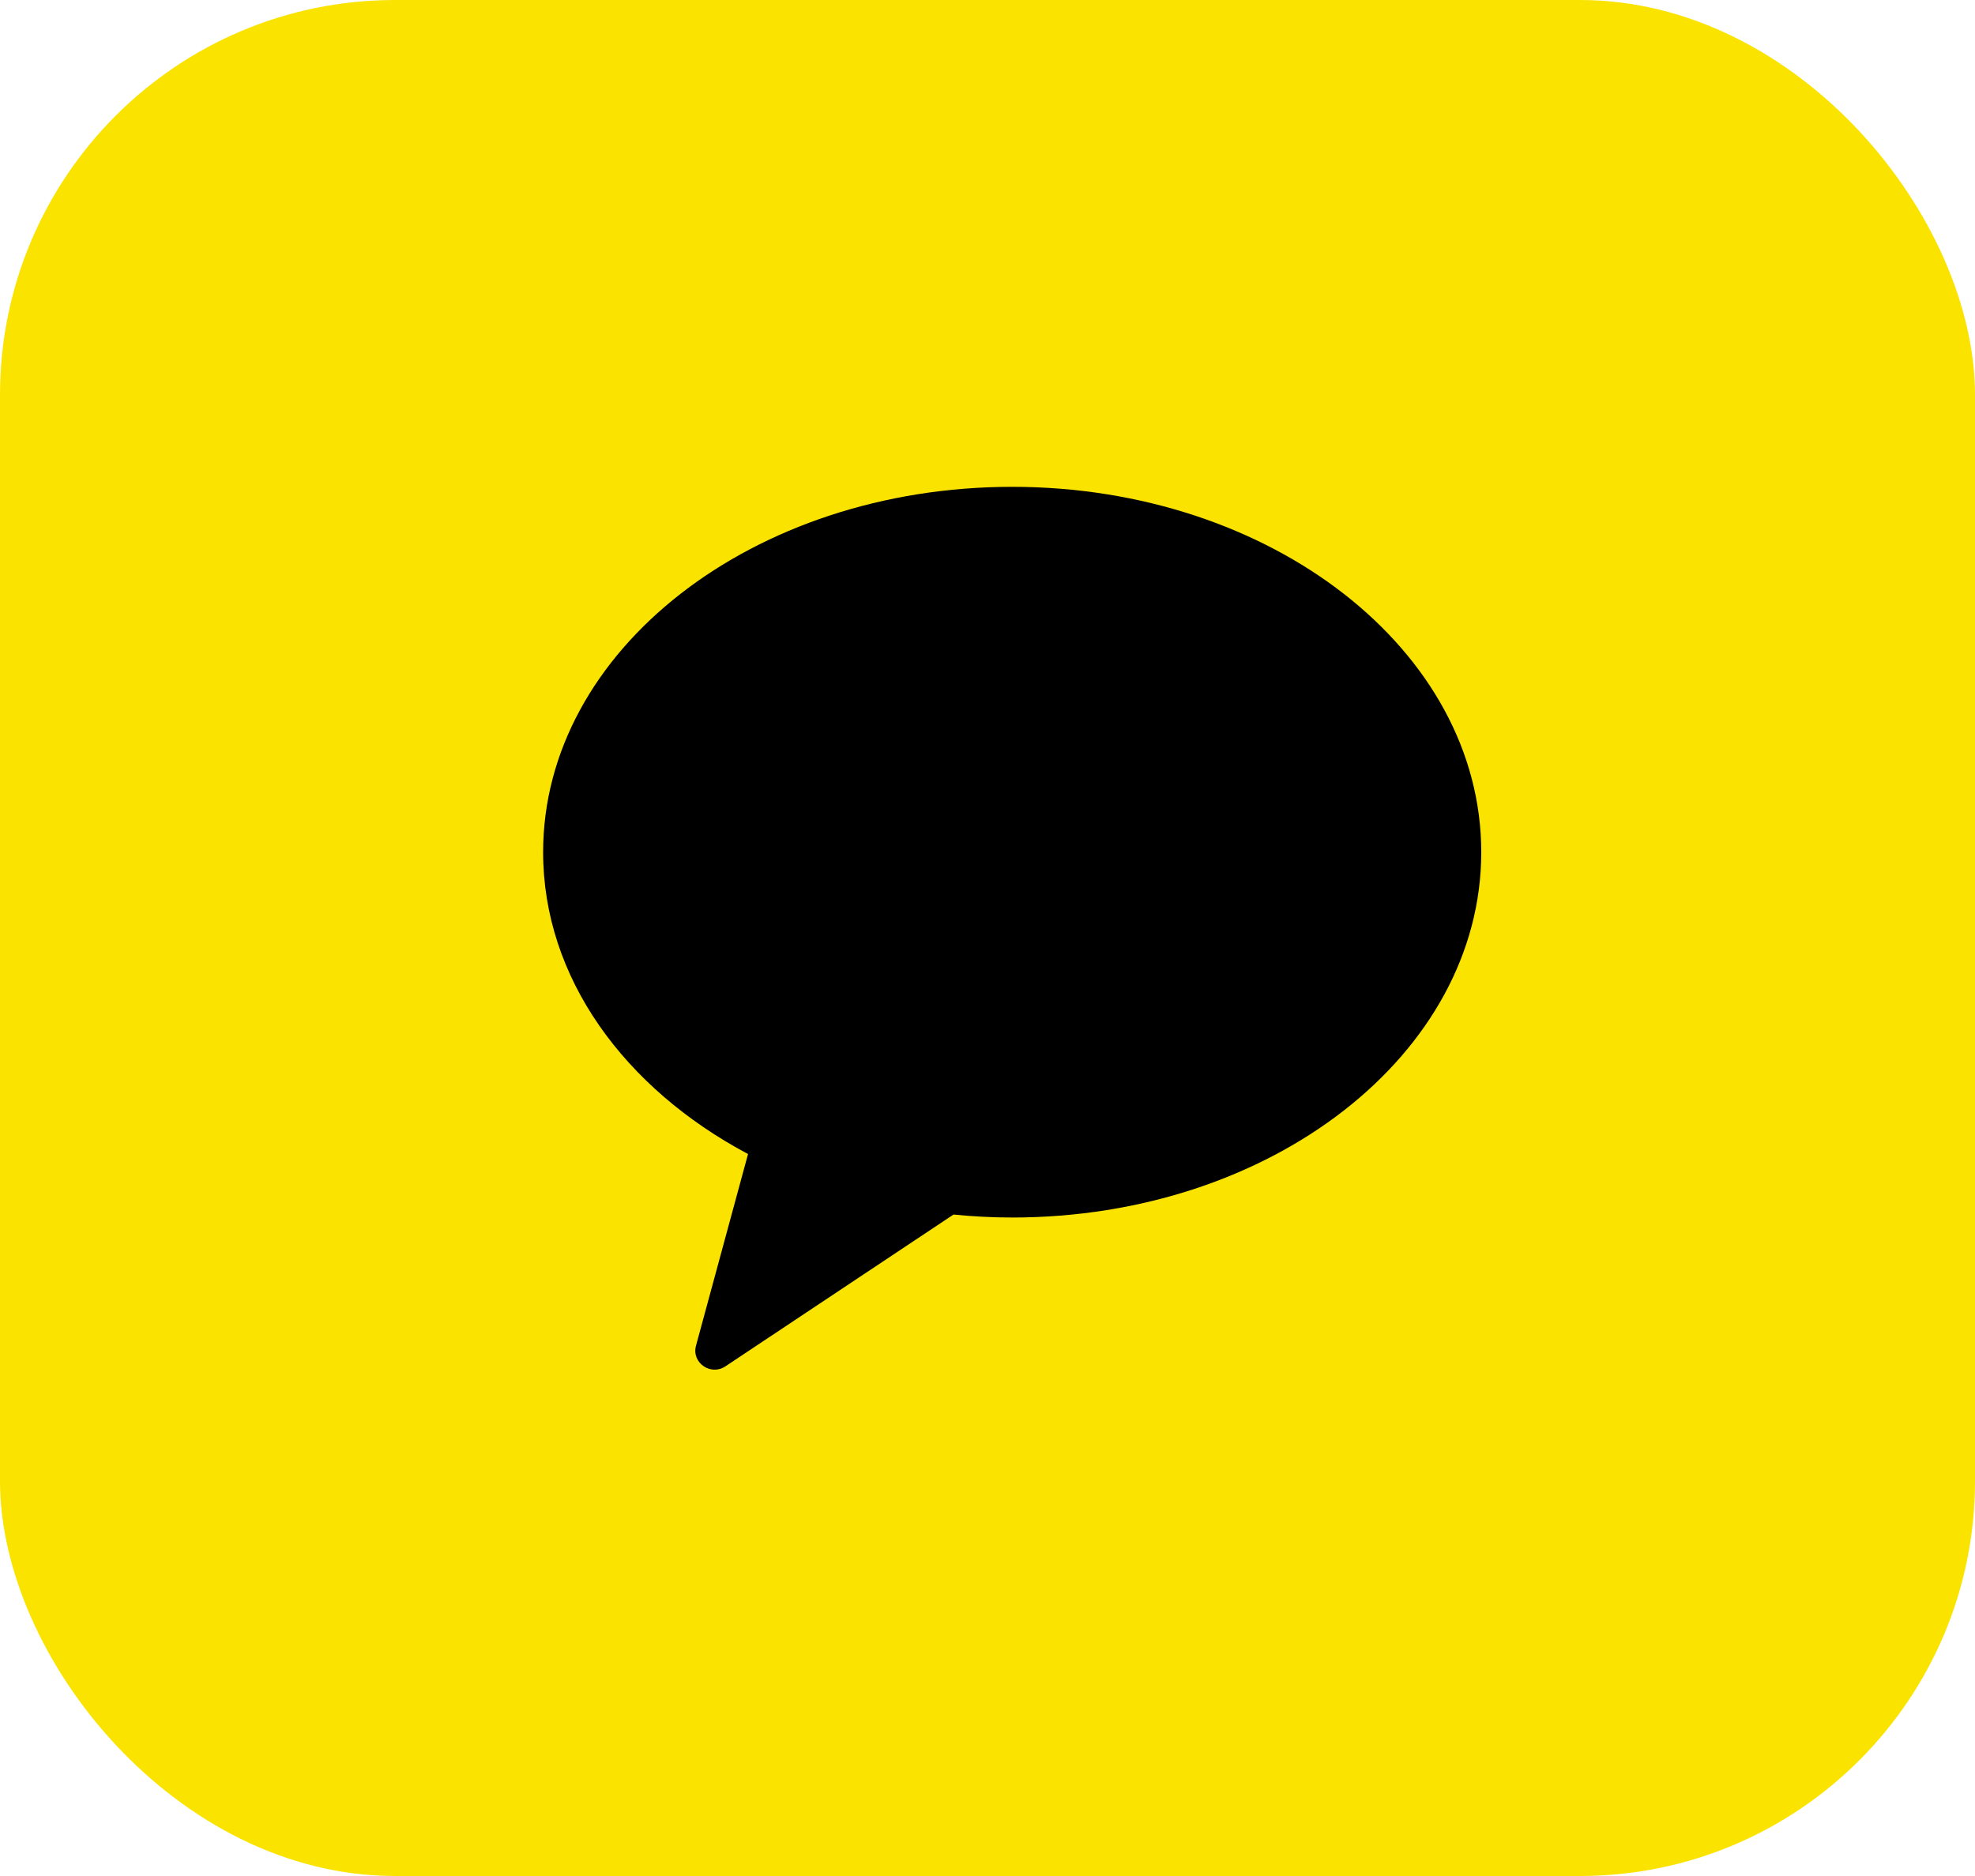 <svg width="40" height="38" viewBox="0 0 40 38" fill="none" xmlns="http://www.w3.org/2000/svg">
<rect width="40" height="38" rx="8" fill="#FBE300"/>
<g clip-path="url(#clip0_1239_30764)">
<path d="M31.2 5H8.8C7.254 5 6 6.254 6 7.8V30.2C6 31.746 7.254 33 8.8 33H31.2C32.746 33 34 31.746 34 30.2V7.8C34 6.254 32.746 5 31.2 5Z" fill="#FBE300"/>
<path fill-rule="evenodd" clip-rule="evenodd" d="M20.5 9.861C15.253 9.861 11 13.175 11 17.262C11 19.803 12.645 22.044 15.15 23.376L14.096 27.259C14.003 27.602 14.392 27.875 14.691 27.677L19.311 24.602C19.701 24.64 20.097 24.662 20.5 24.662C25.747 24.662 30 21.348 30 17.262C30 13.175 25.747 9.861 20.5 9.861Z" fill="black"/>
</g>
<defs>
<clipPath id="clip0_1239_30764">
<rect width="28" height="28" fill="white" transform="translate(6 5)"/>
</clipPath>
</defs>
</svg>
